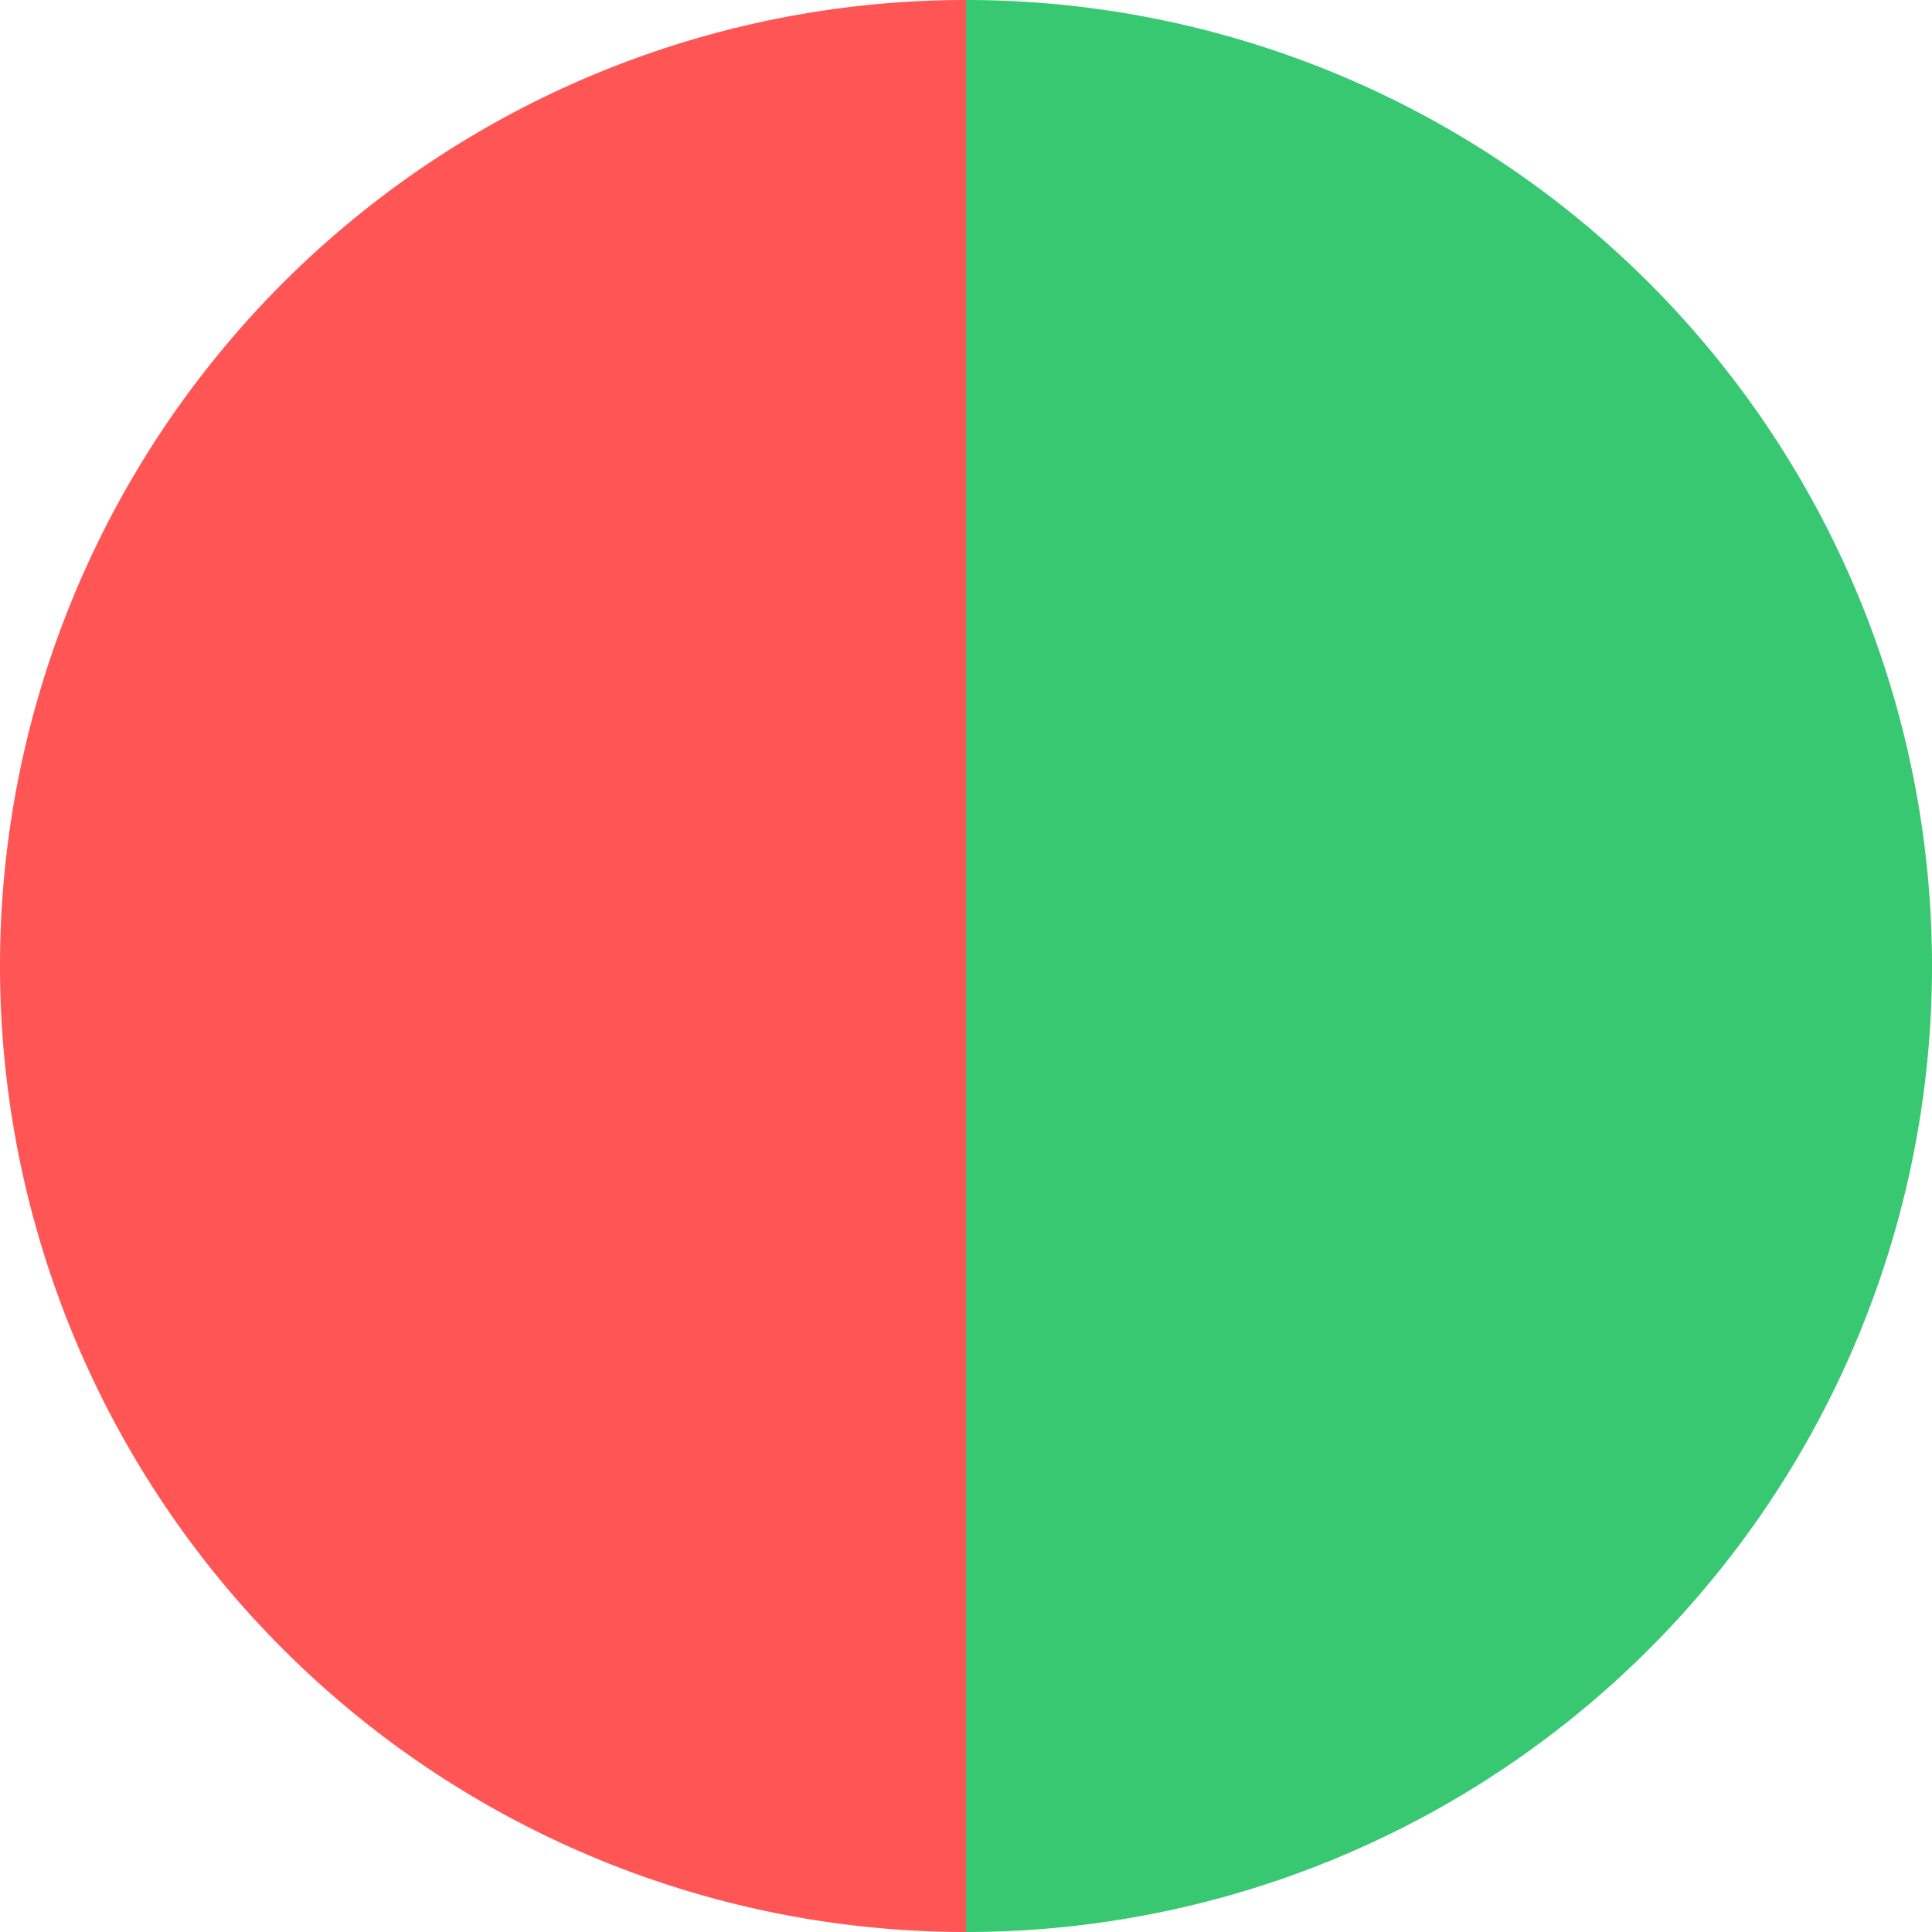 <?xml version="1.0" encoding="UTF-8" standalone="no"?>
<svg
   xmlns:dc="http://purl.org/dc/elements/1.1/"
   xmlns:cc="http://creativecommons.org/ns#"
   xmlns:rdf="http://www.w3.org/1999/02/22-rdf-syntax-ns#"
   xmlns:svg="http://www.w3.org/2000/svg"
   xmlns="http://www.w3.org/2000/svg"
   width="52.86mm"
   height="52.86mm"
   viewBox="0 0 52.86 52.86"
   version="1.1"
   id="svg7016">
  <defs
     id="defs7010" />
  <g
     transform="translate(-11.011,-10.92)"
     id="g6592">
    <path
       id="path6703"
       d="M 37.441,10.92 A 26.43,26.43 0 0 0 11.011,37.35 26.43,26.43 0 0 0 37.441,63.78 Z"
       style="fill:#ff5555;fill-opacity:1;stroke:none;stroke-width:3.571" />
    <path
       id="path6705"
       d="M 37.441,10.92 V 63.78 A 26.43,26.43 0 0 0 63.871,37.35 26.43,26.43 0 0 0 37.441,10.92 Z"
       style="fill:#37c871;fill-opacity:1;stroke:none;stroke-width:3.571" />
  </g>
</svg>

